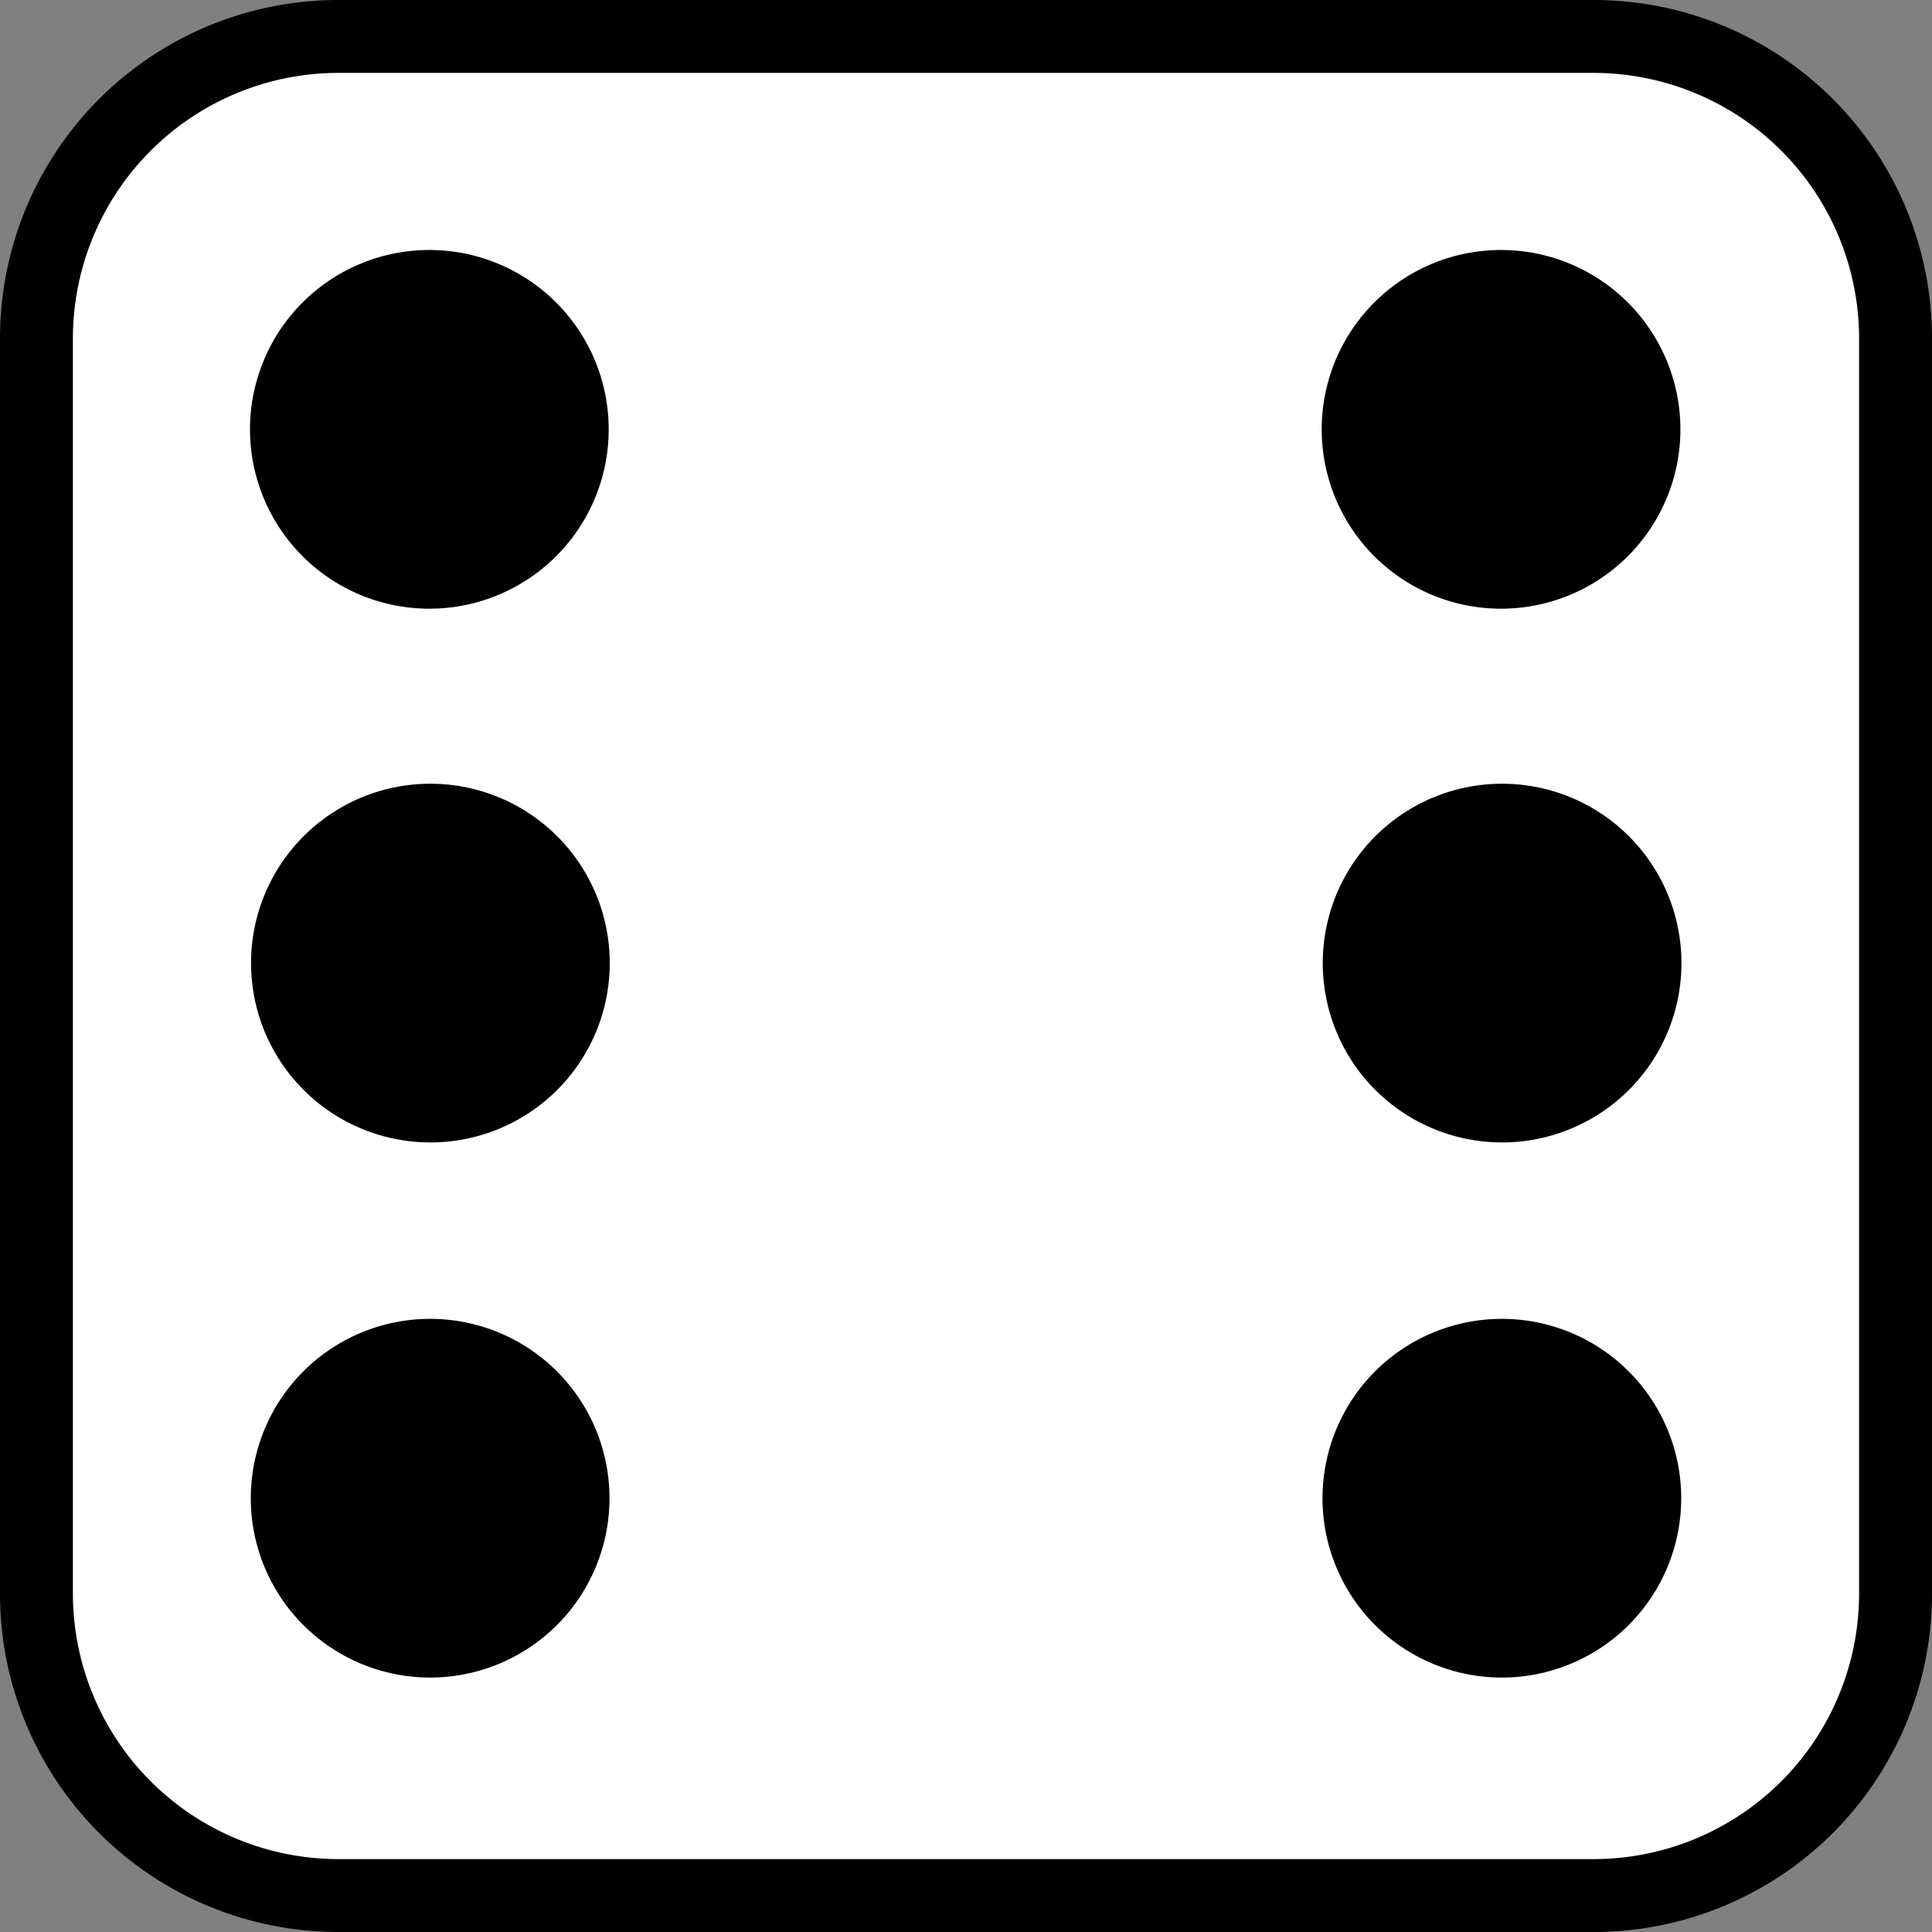 <svg xmlns="http://www.w3.org/2000/svg" viewBox="0 0 530 530"><rect x="0" y="0" width="530" height="530" fill="#808080" stroke="none"/><defs><style>.cls-1{fill:#fff;}</style></defs><g id="Layer_2" data-name="Layer 2"><g id="Layer_1-2" data-name="Layer 1"><rect class="cls-1" x="10" y="10" width="510" height="510" rx="82.78"/><path d="M437.22,20A72.86,72.86,0,0,1,510,92.78V437.22A72.86,72.86,0,0,1,437.22,510H92.78A72.86,72.86,0,0,1,20,437.22V92.78A72.86,72.86,0,0,1,92.78,20H437.22m0-20H92.78A92.78,92.78,0,0,0,0,92.78V437.22A92.78,92.78,0,0,0,92.78,530H437.22A92.78,92.78,0,0,0,530,437.22V92.78A92.78,92.78,0,0,0,437.22,0Z"/><circle cx="117.78" cy="117.78" r="41.7"/><path d="M117.78,83.58a34.2,34.2,0,1,1-34.2,34.2,34.24,34.24,0,0,1,34.2-34.2m0-15h0a49.2,49.2,0,0,0-49.2,49.2h0a49.2,49.2,0,0,0,49.2,49.2h0a49.19,49.19,0,0,0,49.2-49.2h0a49.2,49.2,0,0,0-49.2-49.2Z"/><circle cx="411.78" cy="117.78" r="41.7"/><path d="M411.78,83.58a34.2,34.2,0,1,1-34.2,34.2,34.24,34.24,0,0,1,34.2-34.2m0-15h0a49.2,49.2,0,0,0-49.2,49.2h0a49.2,49.2,0,0,0,49.2,49.2h0a49.19,49.19,0,0,0,49.2-49.2h0a49.2,49.2,0,0,0-49.2-49.2Z"/><path d="M412,452.7A41.7,41.7,0,1,1,453.7,411,41.75,41.75,0,0,1,412,452.7Z"/><path d="M412,376.8A34.2,34.2,0,1,1,377.8,411,34.24,34.24,0,0,1,412,376.8m0-15A49.2,49.2,0,0,0,362.8,411h0a49.2,49.2,0,0,0,98.4,0h0A49.2,49.2,0,0,0,412,361.8Z"/><path d="M118,452.7A41.7,41.7,0,1,1,159.7,411,41.75,41.75,0,0,1,118,452.7Z"/><path d="M118,376.8A34.2,34.2,0,1,1,83.8,411,34.24,34.24,0,0,1,118,376.8m0-15A49.2,49.2,0,0,0,68.8,411h0a49.2,49.2,0,0,0,98.4,0h0A49.2,49.2,0,0,0,118,361.8Z"/><circle cx="118.07" cy="264.2" r="41.7"/><path d="M118.07,230a34.2,34.2,0,1,1-34.2,34.2,34.24,34.24,0,0,1,34.2-34.2m0-15h0a49.19,49.19,0,0,0-49.2,49.2h0a49.2,49.2,0,0,0,49.2,49.2h0a49.2,49.2,0,0,0,49.2-49.2h0a49.2,49.2,0,0,0-49.2-49.2Z"/><circle cx="412.07" cy="264.2" r="41.7"/><path d="M412.07,230a34.2,34.2,0,1,1-34.2,34.2,34.24,34.24,0,0,1,34.2-34.2m0-15h0a49.19,49.19,0,0,0-49.2,49.2h0a49.2,49.2,0,0,0,49.2,49.2h0a49.2,49.2,0,0,0,49.2-49.2h0a49.2,49.2,0,0,0-49.2-49.2Z"/></g></g></svg>